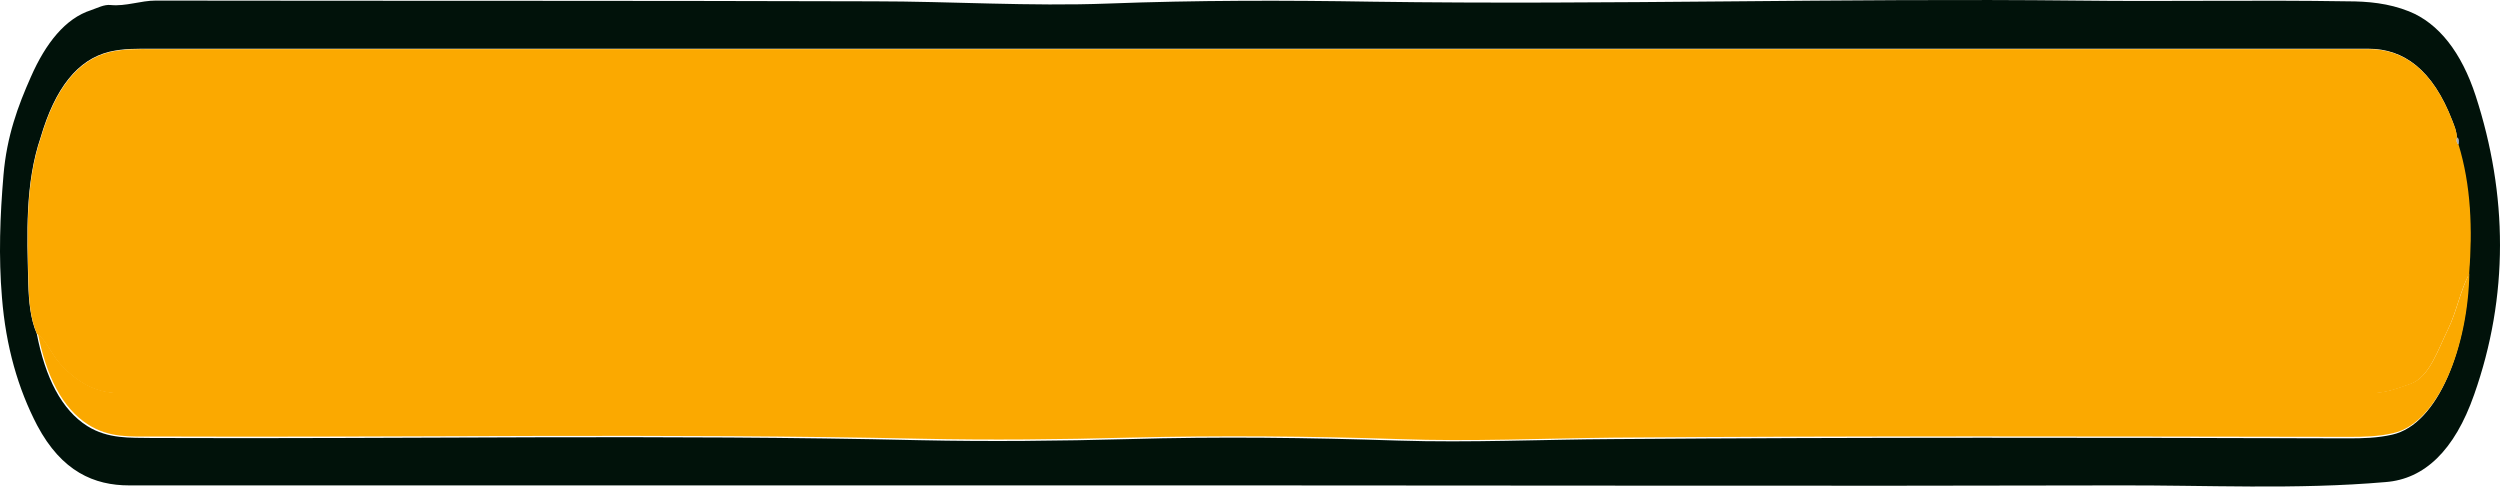 <svg width="675" height="132" viewBox="0 0 675 132" fill="none" xmlns="http://www.w3.org/2000/svg">
<path d="M336.592 131.058C236.038 131.058 135.425 131.058 34.871 131.058C25.479 131.058 16.674 127.358 10.041 114.858C4.875 104.958 1.588 93.558 0.532 80.359C-0.408 69.258 0.003 58.358 0.943 47.258C1.823 36.758 4.875 28.558 8.339 20.759C12.33 11.659 17.672 4.958 24.54 2.758C26.301 2.158 28.121 1.158 29.882 1.358C33.991 1.758 37.983 0.158 42.033 0.158C106.662 0.258 171.233 0.158 235.862 0.358C256.994 0.358 278.067 1.758 299.2 0.958C322.973 0.058 346.806 0.058 370.579 0.458C434.093 1.358 497.548 -0.542 561.062 0.158C585.306 0.458 609.549 -0.042 633.792 0.358C639.31 0.358 644.887 0.858 650.404 3.058C658.446 6.258 664.61 14.159 668.425 25.858C677.113 52.559 677.407 79.959 668.015 106.558C662.732 121.658 654.572 129.358 644.124 130.158C619.939 132.258 595.696 130.958 571.511 131.058C493.205 131.258 414.898 131.058 336.651 131.058H336.592ZM663.319 37.059C663.26 35.358 662.673 34.059 662.145 32.658C656.803 18.659 648.878 13.159 639.486 13.159C439.963 13.159 240.44 13.159 40.918 13.159C37.161 13.159 33.404 13.059 29.588 13.959C20.901 16.058 14.855 23.858 10.98 37.059C6.754 49.459 7.282 63.059 7.634 76.558C7.752 81.058 8.163 86.058 9.924 90.058C12.213 101.958 16.616 110.658 23.601 115.058C29.236 118.558 35.047 118.158 40.976 118.258C110.125 118.558 179.333 117.258 248.482 118.858C267.208 119.258 285.992 119.058 304.717 118.558C329.019 117.858 353.321 118.158 377.623 118.958C396.936 119.558 416.307 118.658 435.619 118.558C501.775 118.058 567.93 118.158 634.086 118.358C638.019 118.358 641.952 118.258 645.885 117.358C658.446 114.558 666.136 93.459 666.488 74.258C667.428 62.158 667.017 50.358 663.612 39.258C663.729 38.459 663.788 37.658 663.142 37.258L663.319 37.059Z" fill="#01120A"/>
<path d="M10.041 90.058C12.507 91.758 14.033 95.758 16.263 98.158C21.077 103.458 26.301 106.058 31.995 106.058C221.48 106.058 410.965 106.058 600.45 106.058C613.834 106.058 627.218 106.058 640.602 106.058C644.182 106.058 647.528 104.758 650.933 103.558C655.922 101.758 658.153 94.658 661.088 88.658C663.319 84.058 664.375 78.258 666.723 73.858C666.371 93.058 658.623 114.158 646.119 116.958C642.186 117.858 638.312 117.958 634.321 117.958C568.165 117.858 502.01 117.658 435.854 118.158C416.542 118.358 397.171 119.258 377.858 118.558C353.556 117.758 329.254 117.558 304.952 118.158C286.227 118.658 267.443 118.858 248.717 118.458C179.568 116.958 110.36 118.158 41.211 117.858C35.282 117.858 29.471 118.258 23.836 114.658C16.85 110.258 12.448 101.558 10.159 89.658L10.041 90.058Z" fill="#FBA900"/>
<path d="M663.847 39.058C663.319 38.658 663.142 38.058 663.377 37.158C663.319 35.458 662.732 34.158 662.203 32.758C656.862 18.758 648.937 13.258 639.545 13.258C440.022 13.258 240.499 13.258 40.976 13.258C37.219 13.258 33.463 13.158 29.647 14.058C20.959 16.158 14.913 23.958 11.039 37.158C6.813 49.558 7.341 63.158 7.693 76.658C7.811 81.158 8.221 86.158 9.982 90.158C12.448 91.858 13.974 95.858 16.205 98.258C21.018 103.558 26.242 106.158 31.936 106.158C221.421 106.158 410.907 106.158 600.392 106.158C613.775 106.158 627.159 106.158 640.543 106.158C644.123 106.158 647.469 104.858 650.874 103.658C655.864 101.858 658.094 94.758 661.029 88.758C663.26 84.158 664.316 78.358 666.664 73.958C667.604 61.858 667.193 50.058 663.788 38.958L663.847 39.058Z" fill="#FBA900"/>
<path d="M663.847 39.059C663.319 38.659 663.143 37.959 663.377 37.059C664.023 37.359 663.964 38.159 663.847 39.059Z" fill="#A5ABB7"/>
</svg>
